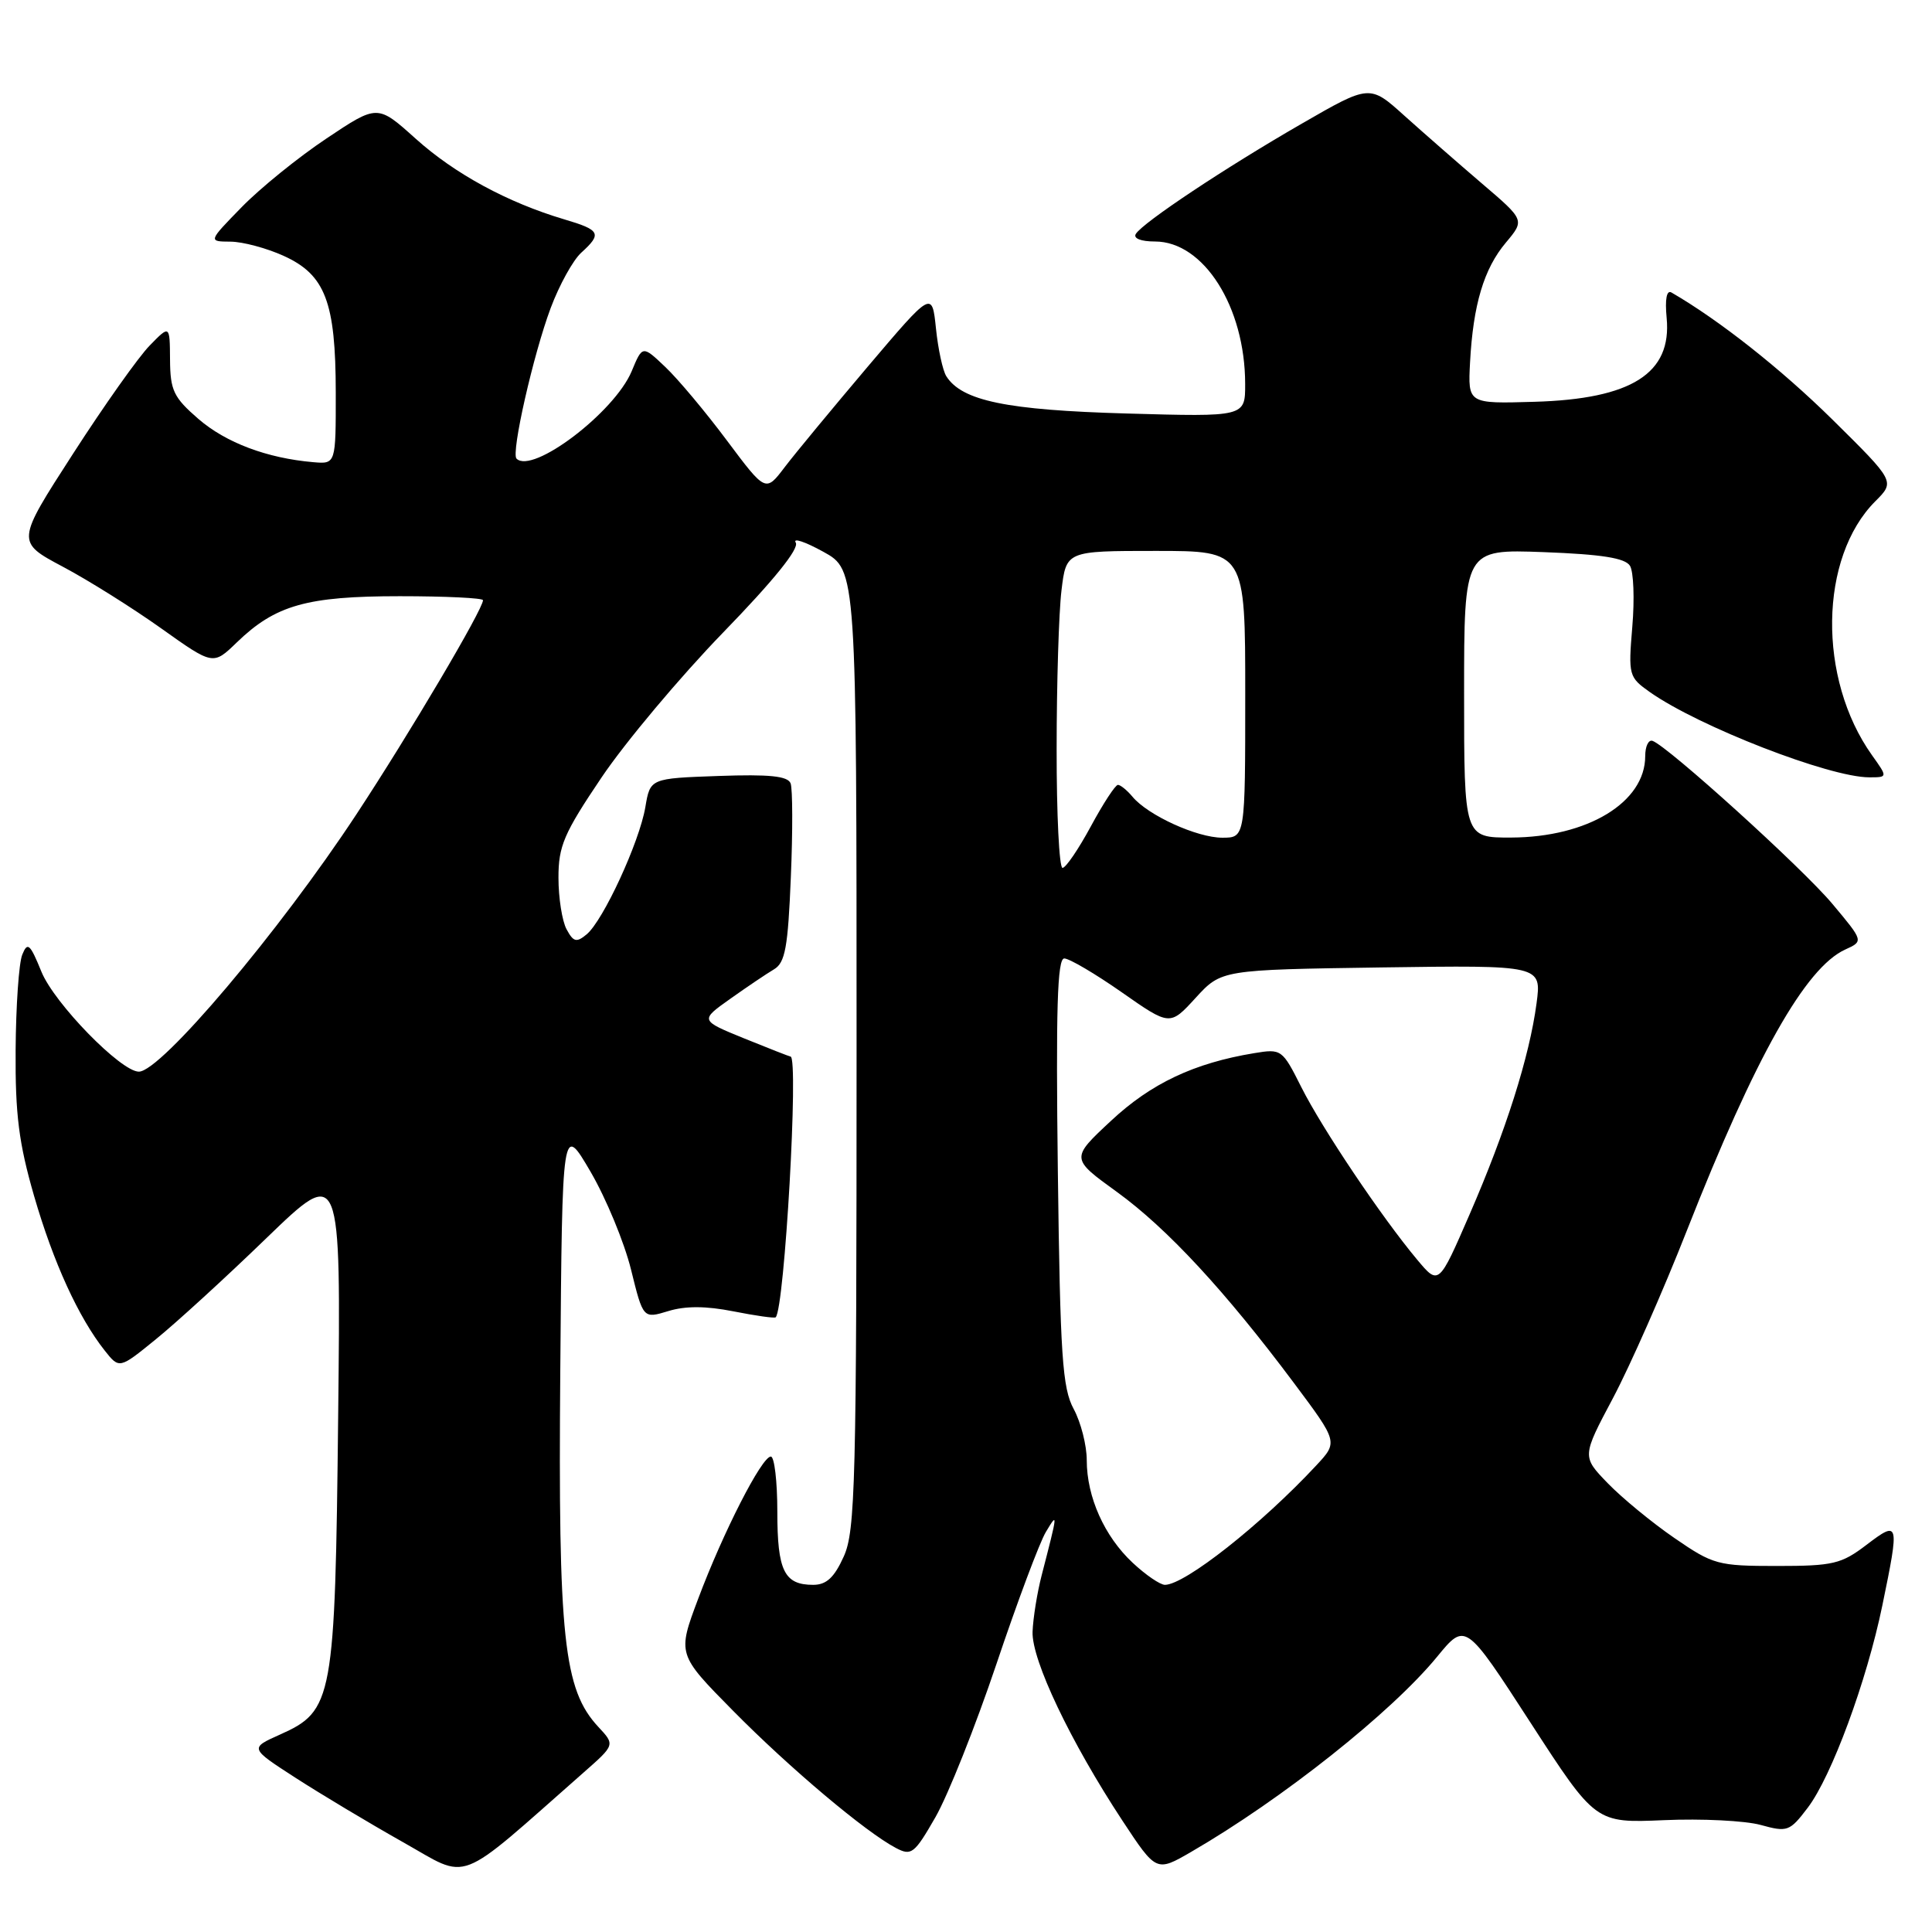 <?xml version="1.0" encoding="UTF-8" standalone="no"?>
<!DOCTYPE svg PUBLIC "-//W3C//DTD SVG 1.1//EN" "http://www.w3.org/Graphics/SVG/1.1/DTD/svg11.dtd" >
<svg xmlns="http://www.w3.org/2000/svg" xmlns:xlink="http://www.w3.org/1999/xlink" version="1.1" viewBox="0 0 256 256">
 <g >
 <path fill="currentColor"
d=" M 77.35 234.85 C 81.50 231.20 81.50 231.20 79.29 228.83 C 74.68 223.88 73.95 217.09 74.24 181.60 C 74.50 148.85 74.50 148.85 78.25 155.26 C 80.31 158.79 82.72 164.62 83.61 168.21 C 85.22 174.74 85.22 174.74 88.54 173.73 C 90.81 173.03 93.54 173.04 97.18 173.76 C 100.11 174.34 102.63 174.70 102.78 174.55 C 103.96 173.40 105.86 140.02 104.75 140.00 C 104.61 139.99 101.85 138.91 98.62 137.60 C 92.74 135.20 92.74 135.20 96.76 132.35 C 98.97 130.78 101.58 129.02 102.56 128.44 C 104.04 127.56 104.41 125.55 104.79 116.24 C 105.05 110.12 105.03 104.52 104.76 103.80 C 104.39 102.83 101.95 102.58 95.21 102.82 C 86.15 103.14 86.15 103.14 85.51 106.96 C 84.72 111.60 79.92 122.00 77.73 123.81 C 76.38 124.93 75.98 124.82 75.07 123.13 C 74.48 122.03 74.00 118.96 74.00 116.32 C 73.99 112.11 74.71 110.43 79.72 103.00 C 82.87 98.33 90.12 89.69 95.82 83.81 C 102.50 76.93 105.93 72.69 105.44 71.90 C 105.02 71.23 106.66 71.77 109.09 73.11 C 113.50 75.54 113.50 75.54 113.50 139.02 C 113.50 196.61 113.34 202.85 111.80 206.25 C 110.54 209.04 109.50 210.00 107.75 210.00 C 103.91 210.00 103.00 208.14 103.00 200.30 C 103.00 196.28 102.61 193.00 102.14 193.00 C 100.94 193.00 95.81 203.05 92.51 211.85 C 89.75 219.20 89.75 219.20 97.12 226.67 C 104.63 234.28 114.71 242.77 118.72 244.87 C 120.77 245.95 121.17 245.63 123.96 240.77 C 125.62 237.87 129.25 228.75 132.03 220.50 C 134.80 212.25 137.75 204.38 138.58 203.00 C 140.19 200.32 140.19 200.35 138.03 208.72 C 137.43 211.03 136.89 214.41 136.82 216.22 C 136.69 219.96 141.85 230.80 148.73 241.25 C 153.22 248.06 153.22 248.06 157.86 245.37 C 169.89 238.40 184.39 226.89 190.43 219.52 C 194.18 214.95 194.18 214.95 202.80 228.26 C 211.42 241.57 211.42 241.57 220.49 241.18 C 225.47 240.96 231.23 241.25 233.28 241.81 C 236.84 242.79 237.14 242.69 239.53 239.54 C 242.68 235.41 247.35 222.77 249.42 212.73 C 251.71 201.63 251.66 201.40 247.32 204.70 C 243.99 207.24 242.89 207.50 235.45 207.50 C 227.62 207.50 227.00 207.33 221.86 203.79 C 218.89 201.75 214.93 198.49 213.04 196.54 C 209.61 193.00 209.61 193.00 213.73 185.25 C 215.99 180.99 220.41 170.97 223.54 163.00 C 232.59 140.00 239.23 128.22 244.50 125.82 C 246.94 124.71 246.94 124.71 242.80 119.77 C 238.86 115.05 220.99 98.87 218.97 98.17 C 218.43 97.98 218.00 98.90 218.00 100.19 C 218.00 106.31 210.37 110.94 200.25 110.98 C 194.00 111.00 194.00 111.00 194.00 91.89 C 194.00 72.77 194.00 72.77 204.55 73.16 C 212.23 73.45 215.34 73.94 215.98 74.97 C 216.46 75.74 216.60 79.37 216.29 83.03 C 215.75 89.49 215.82 89.73 218.62 91.71 C 225.10 96.27 242.41 103.00 247.68 103.00 C 250.14 103.00 250.14 103.00 248.05 100.07 C 240.82 89.92 241.04 73.87 248.50 66.41 C 251.11 63.80 251.11 63.80 242.81 55.60 C 236.00 48.89 227.82 42.43 221.48 38.76 C 220.84 38.39 220.60 39.63 220.84 42.13 C 221.54 49.48 216.20 52.87 203.31 53.24 C 194.50 53.50 194.50 53.50 194.79 48.00 C 195.20 40.37 196.62 35.60 199.55 32.13 C 202.04 29.16 202.04 29.16 196.38 24.33 C 193.27 21.67 188.65 17.63 186.11 15.35 C 181.50 11.19 181.50 11.19 172.50 16.38 C 162.38 22.21 151.44 29.48 150.50 31.00 C 150.14 31.59 151.18 32.00 153.04 32.00 C 159.49 32.00 164.98 40.66 164.99 50.87 C 165.00 55.24 165.00 55.24 149.25 54.79 C 133.38 54.34 127.45 53.11 125.39 49.85 C 124.92 49.11 124.30 46.26 124.02 43.52 C 123.50 38.54 123.50 38.54 115.00 48.56 C 110.33 54.08 105.36 60.08 103.97 61.91 C 101.45 65.23 101.45 65.23 96.32 58.37 C 93.50 54.59 89.83 50.21 88.16 48.63 C 85.13 45.75 85.13 45.75 83.70 49.19 C 81.42 54.64 70.55 62.89 68.44 60.77 C 67.70 60.03 70.67 46.95 72.97 40.81 C 74.11 37.76 75.93 34.47 77.02 33.48 C 79.80 30.96 79.56 30.48 74.75 29.06 C 67.25 26.83 60.25 23.03 55.07 18.37 C 50.02 13.83 50.02 13.83 43.26 18.35 C 39.54 20.83 34.49 24.92 32.04 27.43 C 27.58 32.00 27.58 32.00 30.54 32.02 C 32.17 32.03 35.33 32.88 37.58 33.90 C 43.10 36.40 44.48 40.01 44.49 52.00 C 44.50 61.50 44.50 61.50 41.50 61.24 C 35.37 60.71 29.94 58.66 26.30 55.52 C 23.00 52.66 22.56 51.74 22.53 47.67 C 22.50 43.05 22.50 43.05 19.84 45.78 C 18.37 47.27 13.79 53.74 9.66 60.15 C 2.14 71.80 2.14 71.80 8.32 75.09 C 11.72 76.89 17.59 80.58 21.37 83.27 C 28.24 88.16 28.24 88.16 31.37 85.13 C 36.49 80.18 40.63 79.00 52.97 79.00 C 59.04 79.00 64.00 79.24 64.00 79.53 C 64.00 80.74 54.25 97.23 47.24 107.88 C 37.00 123.45 21.32 142.00 18.40 142.00 C 16.02 142.00 7.19 132.94 5.49 128.76 C 3.98 125.05 3.65 124.76 2.95 126.50 C 2.50 127.60 2.11 133.29 2.07 139.14 C 2.01 147.68 2.50 151.49 4.51 158.45 C 7.07 167.29 10.40 174.56 13.87 178.95 C 15.81 181.40 15.81 181.40 20.65 177.46 C 23.32 175.30 29.93 169.26 35.33 164.03 C 45.17 154.53 45.17 154.53 44.81 187.52 C 44.40 225.31 44.15 226.69 37.08 229.85 C 33.08 231.64 33.08 231.64 39.16 235.57 C 42.51 237.73 48.90 241.56 53.37 244.08 C 62.38 249.14 60.13 250.01 77.35 234.85 Z  M 150.09 207.08 C 146.34 203.58 144.00 198.36 144.00 193.48 C 144.00 191.51 143.22 188.46 142.27 186.70 C 140.77 183.93 140.48 179.71 140.17 155.25 C 139.90 133.71 140.10 127.00 141.02 127.00 C 141.68 127.00 145.10 129.01 148.62 131.47 C 155.02 135.95 155.02 135.95 158.43 132.22 C 161.84 128.50 161.84 128.50 183.06 128.19 C 204.27 127.89 204.27 127.89 203.60 132.95 C 202.66 140.02 199.54 149.85 194.73 160.91 C 190.64 170.33 190.64 170.33 187.78 166.91 C 183.10 161.32 175.20 149.56 172.44 144.07 C 169.91 139.03 169.80 138.95 166.18 139.55 C 158.23 140.86 152.52 143.56 147.23 148.50 C 141.86 153.50 141.86 153.50 148.00 157.94 C 154.66 162.77 162.35 171.07 171.48 183.29 C 177.30 191.08 177.30 191.08 174.40 194.19 C 167.12 202.01 157.00 209.99 154.36 210.00 C 153.73 210.00 151.81 208.69 150.09 207.08 Z  M 140.01 99.25 C 140.01 90.59 140.30 81.14 140.65 78.25 C 141.28 73.00 141.28 73.00 153.14 73.00 C 165.00 73.00 165.00 73.00 165.00 92.00 C 165.00 111.00 165.00 111.00 161.96 111.00 C 158.61 111.00 152.10 108.03 150.06 105.57 C 149.34 104.71 148.47 104.00 148.13 104.00 C 147.78 104.01 146.17 106.48 144.54 109.50 C 142.90 112.53 141.22 115.00 140.79 115.00 C 140.35 115.00 140.00 107.91 140.01 99.25 Z "/>
</g>
</svg>